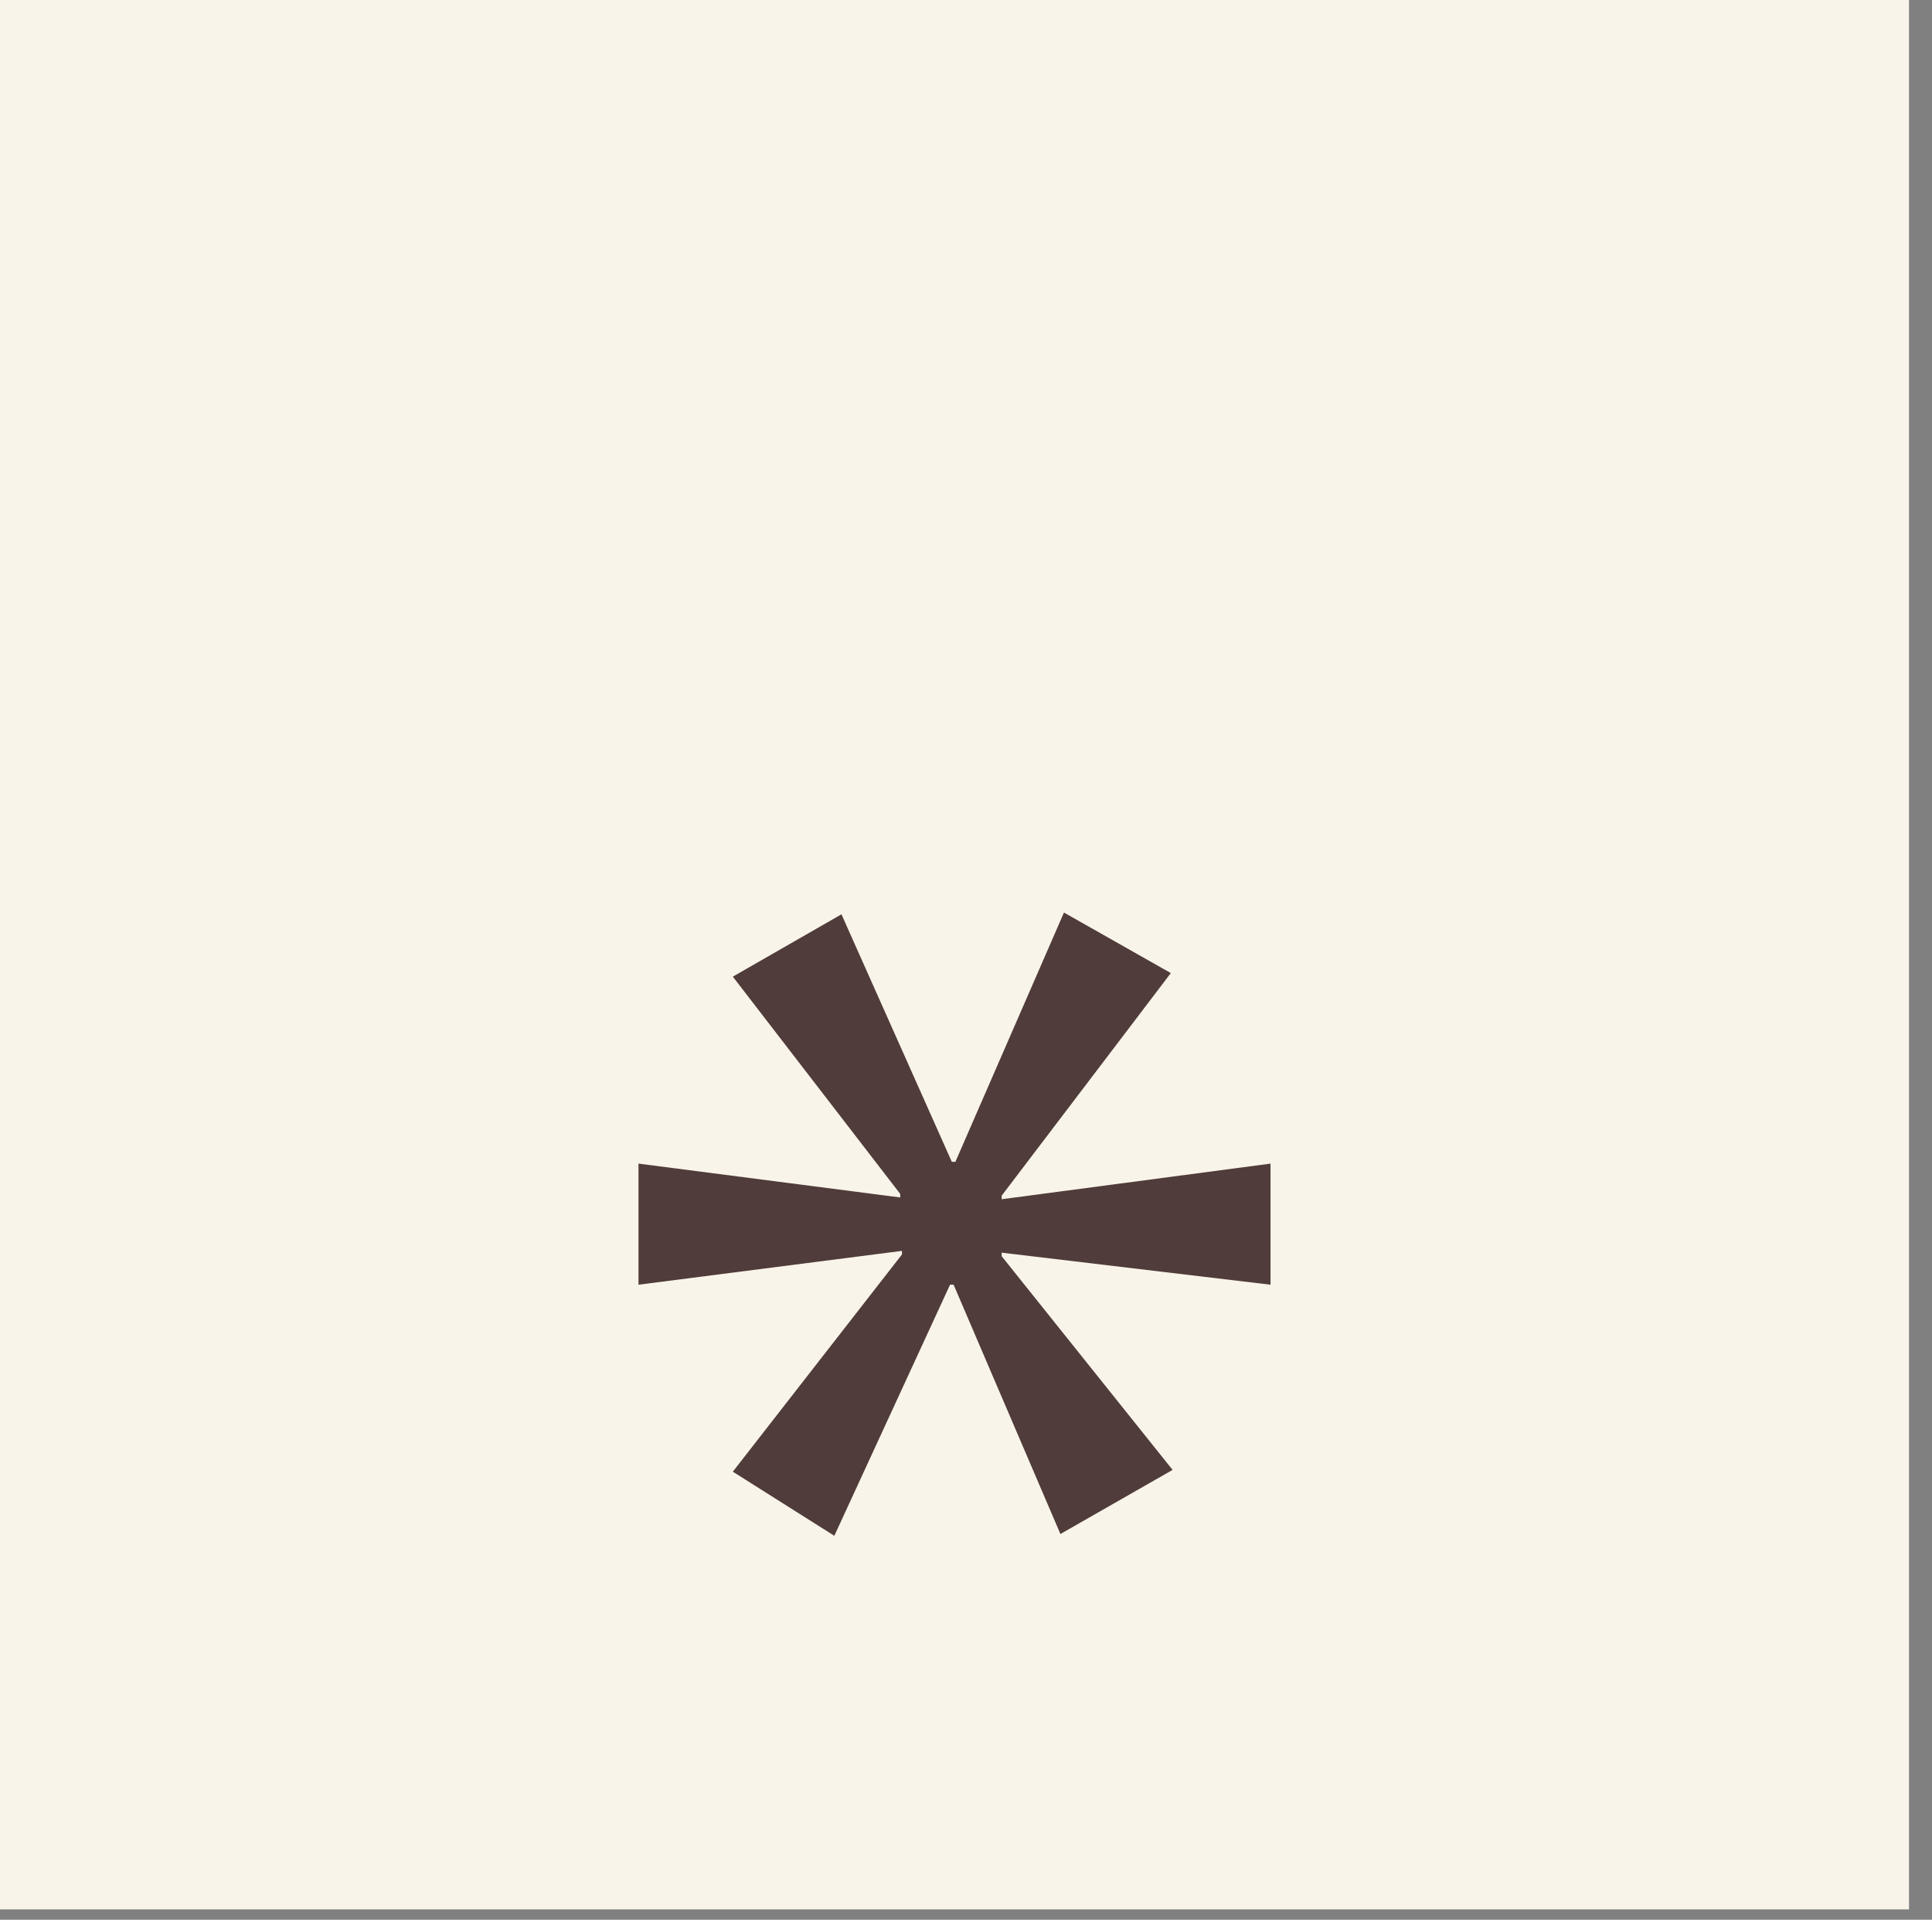 <?xml version="1.0" encoding="UTF-8"?>
<svg width="153px" height="152px" viewBox="0 0 153 152" version="1.1" xmlns="http://www.w3.org/2000/svg" xmlns:xlink="http://www.w3.org/1999/xlink">
    <rect x="0" y="0" width="153" height="152" fill="#808080" stroke="none"/>
    <polygon id="path102" fill="#F9F4E9" transform="translate(75.591, 75.591) scale(-1, 1) rotate(-180) translate(-75.591, -75.591) " points="151.181 1.42108547e-14 0 1.42108547e-14 0 151.181 151.181 151.181"></polygon>
    <g id="g104" transform="translate(75.553, 96.88) scale(-1, 1) rotate(-180) translate(-75.553, -96.88) translate(50.053, 71.38)" fill="#503C3A">
        <polygon id="path106" points="42.667 45.333 29.272 27.709 29.272 27.428 50.563 30.248 50.563 20.66 29.272 23.197 29.272 22.916 42.807 5.997 33.924 0.921 25.465 20.66 25.183 20.66 16.019 0.78 7.981 5.856 21.376 23.056 21.376 23.339 0.511 20.66 0.511 30.248 21.236 27.568 21.236 27.851 7.981 45.052 16.584 49.987 25.324 30.389 25.607 30.389 34.205 50.127"></polygon>
    </g>
</svg>
